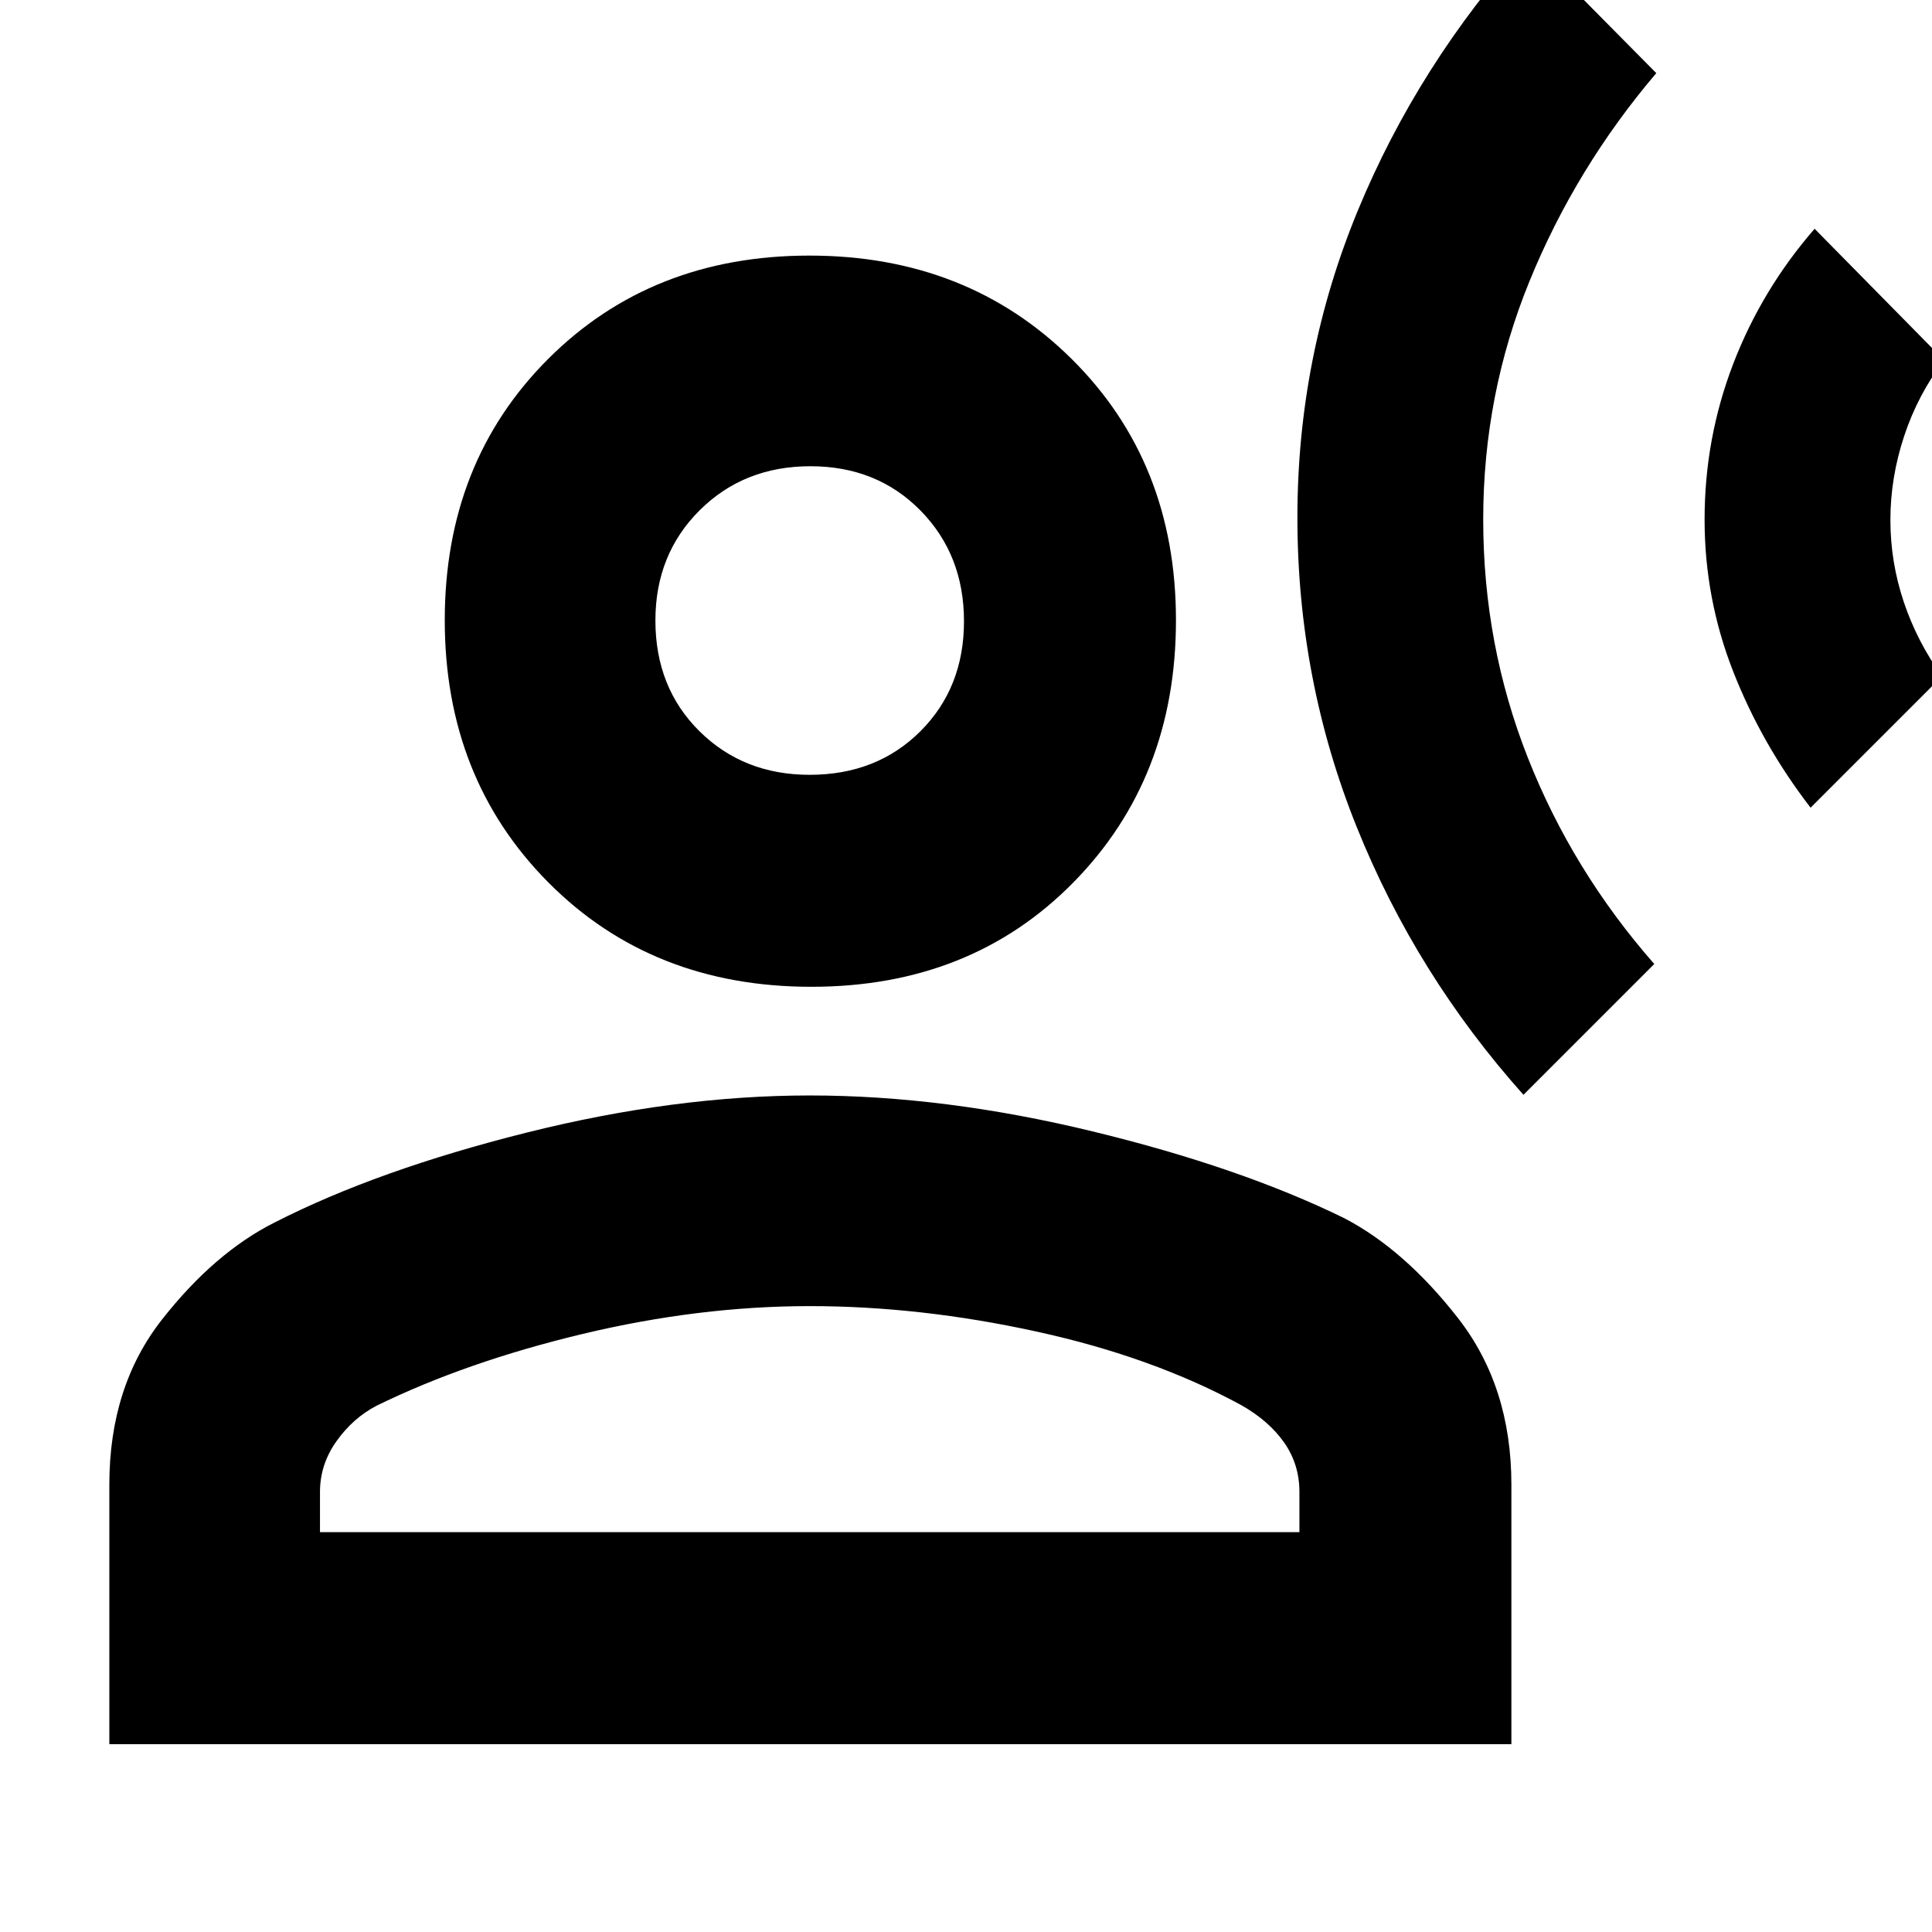 <svg xmlns="http://www.w3.org/2000/svg" height="40" viewBox="0 -960 960 960" width="40"><path d="m757-416 65-65q-40.67-46.33-62.83-102.5Q737-639.68 737-701.84q0-62.16 23.02-118.49 23.02-56.34 62.98-103.34l-64-64.66Q704.67-928 674.67-855.32q-30 72.69-30 152.49 0 80.5 29.5 153.83 29.5 73.33 82.83 133Zm142.67-142.67L965-624q-12.33-17-19-36.83-6.67-19.84-6.67-40.84 0-21 6.84-41.66Q953-764 966-781l-64.33-65.33q-26.34 30.33-40.5 67.27Q847-742.12 847-701.82q0 39.21 14.18 75.4 14.17 36.19 38.49 67.75Zm-496.51 89q-79.16 0-130.66-51.83T221-651.8q0-78.47 51.36-129.83Q323.73-833 402.2-833t130.3 51.37q51.83 51.36 51.83 129.83 0 78.47-51 130.3-51 51.83-130.17 51.83ZM54.33-93.33v-129q0-48.67 26.17-82 26.17-33.34 56.17-48.34 51-26 124.83-44.5t140.83-18.5q67 0 140.5 17.84Q616.33-380 668-354.67 698-339 724.5-305t26.5 82.67v129H54.33ZM159-198.67h486.67v-20q0-13.66-7.5-24.42-7.5-10.77-21.17-18.58-44-24-101.83-36.66Q457.33-311 402.33-311T289.5-297.17q-57.83 13.84-102.5 35.72-11.67 6.12-19.83 17.62-8.17 11.5-8.17 25.16v20ZM402.3-575q33.37 0 55.03-21.63Q479-618.26 479-651.3q0-33.03-21.63-55.03t-54.67-22q-33.03 0-55.03 21.88-22 21.89-22 54.75 0 33.37 21.88 55.03Q369.44-575 402.3-575Zm.03-76.67Zm0 453Z"/></svg>